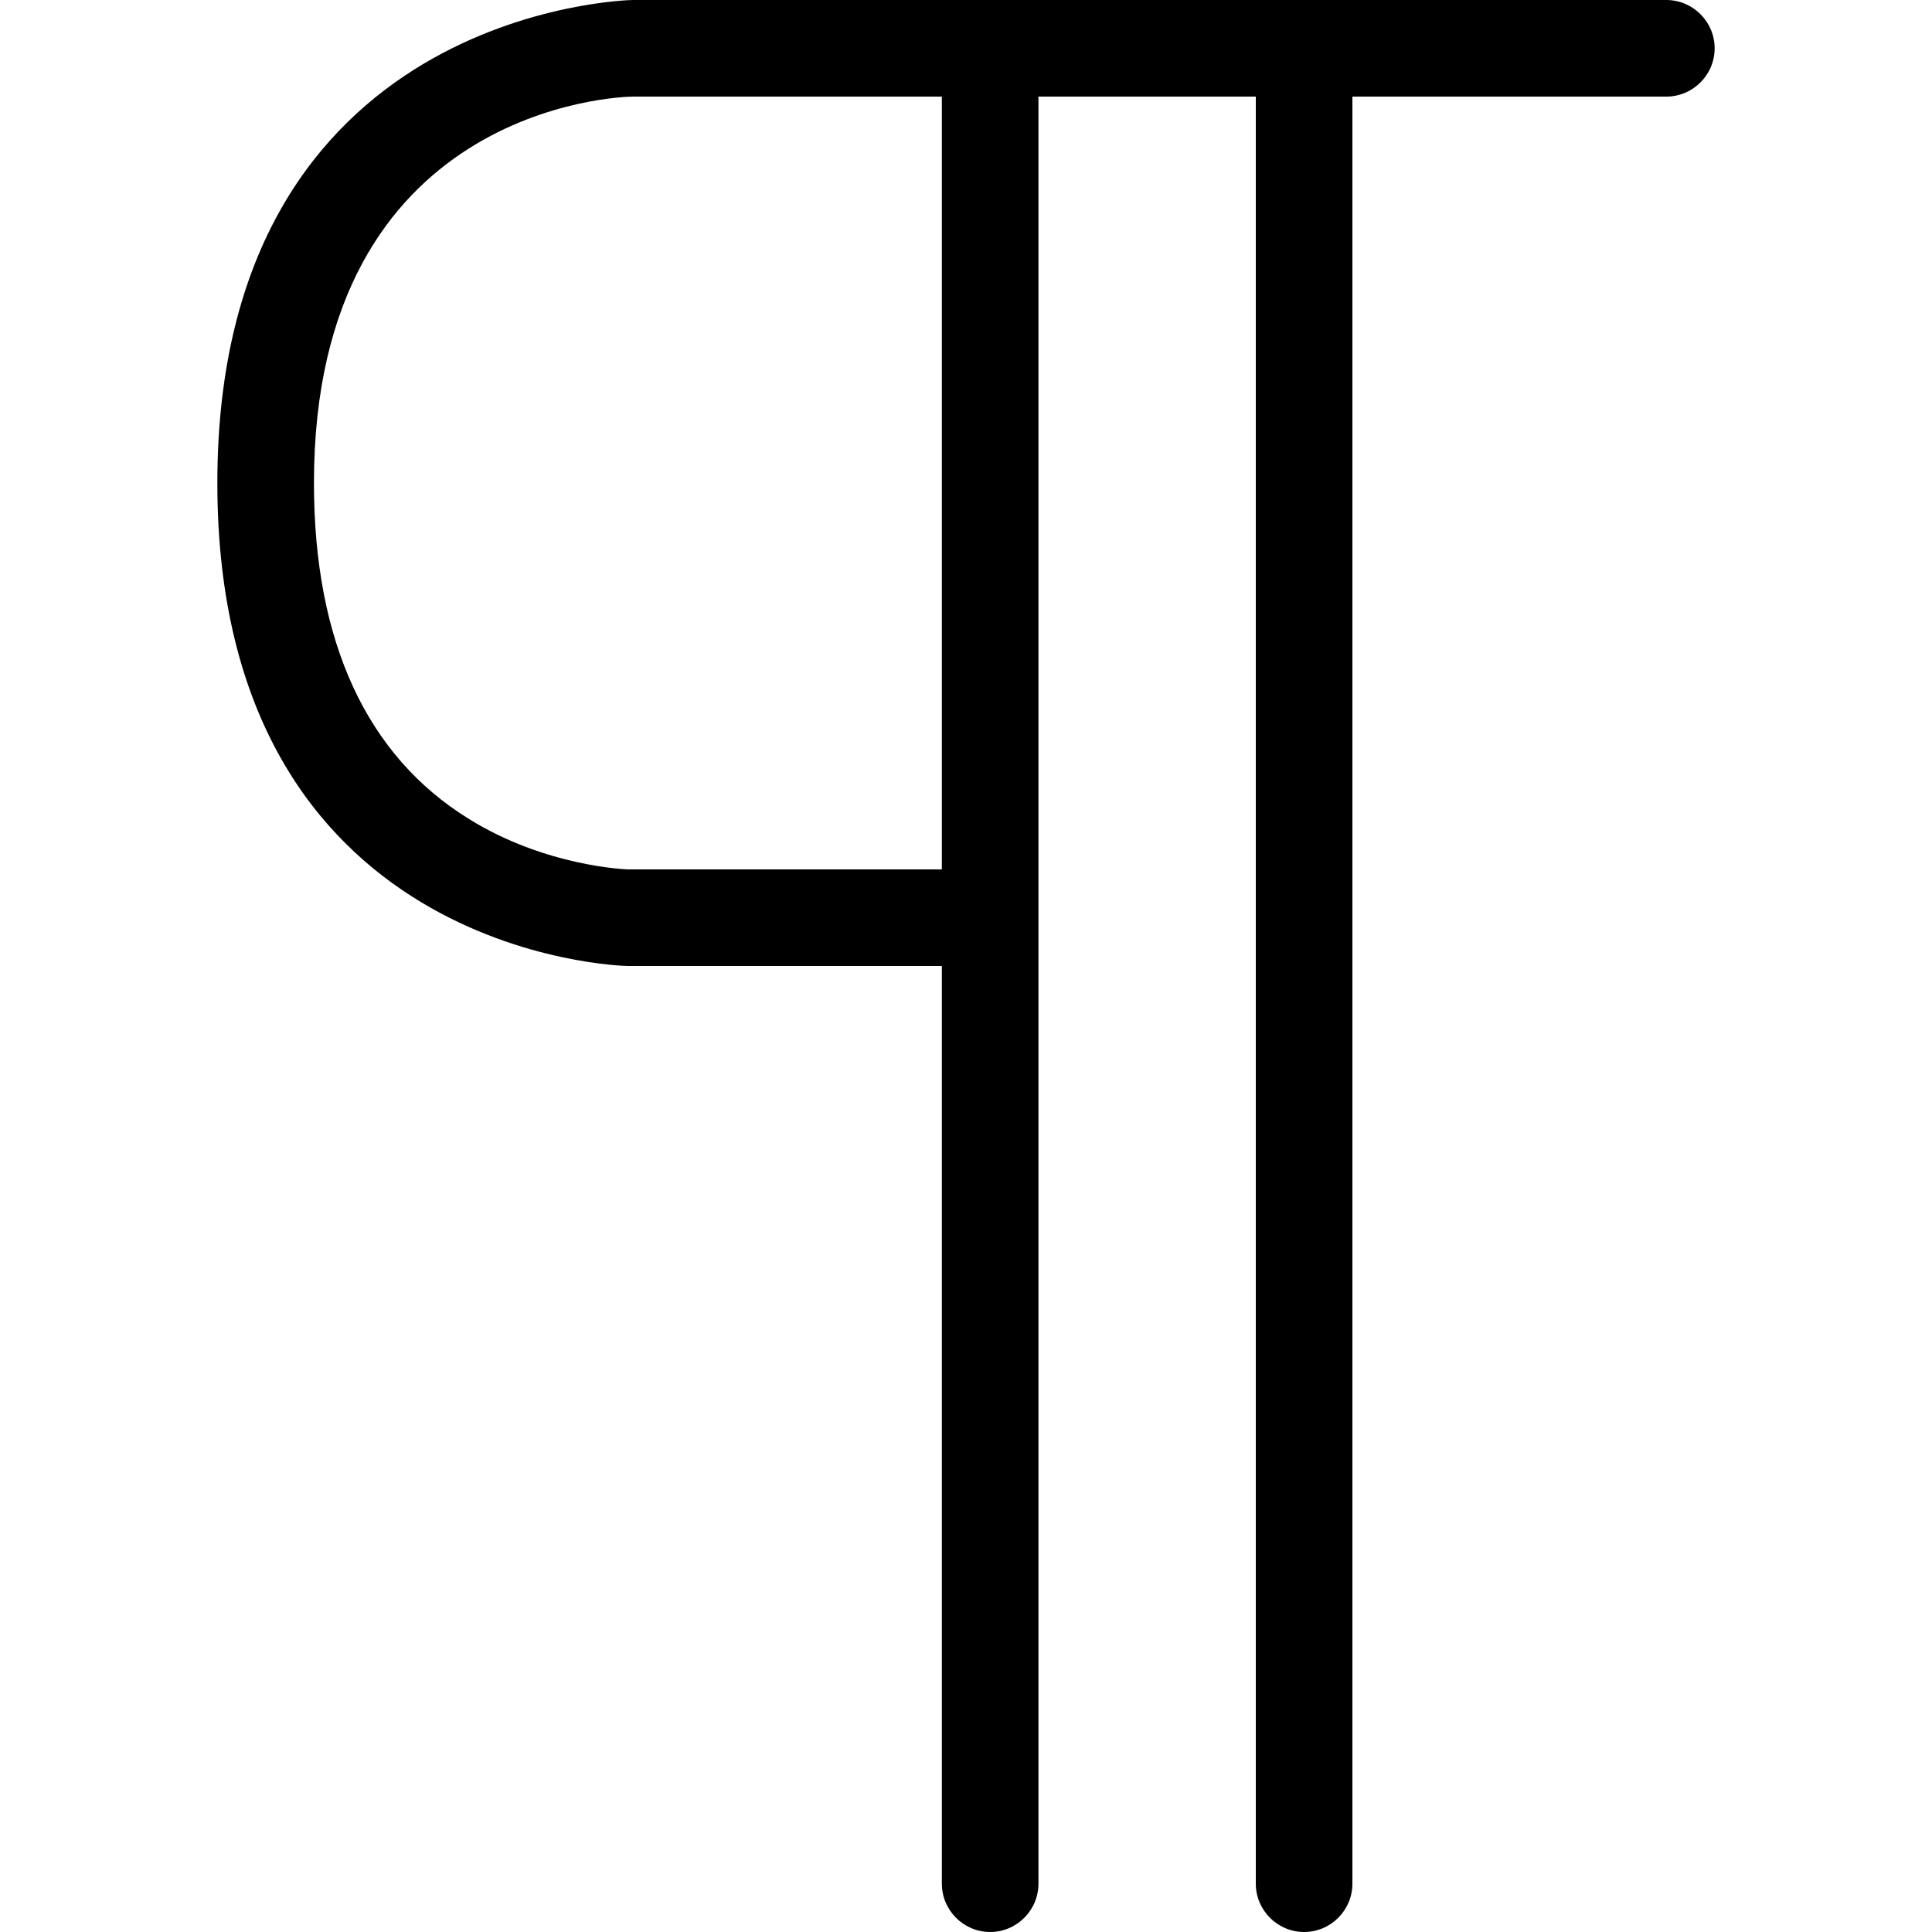 <svg xmlns="http://www.w3.org/2000/svg" viewBox="0 0 80 80"><path d="M69 0H26.2C26 0 9 .4 9 20s16.8 20 17 20h13v38c0 1.1.9 2 2 2s2-.9 2-2V4h9v74c0 1.1.9 2 2 2s2-.9 2-2V4h13c1.1 0 2-.9 2-2s-.9-2-2-2zM39 36H26s-3.4-.1-6.6-2.1C15.2 31.3 13 26.6 13 20 13 4.4 25.7 4 26.2 4H39v32z"/></svg>
